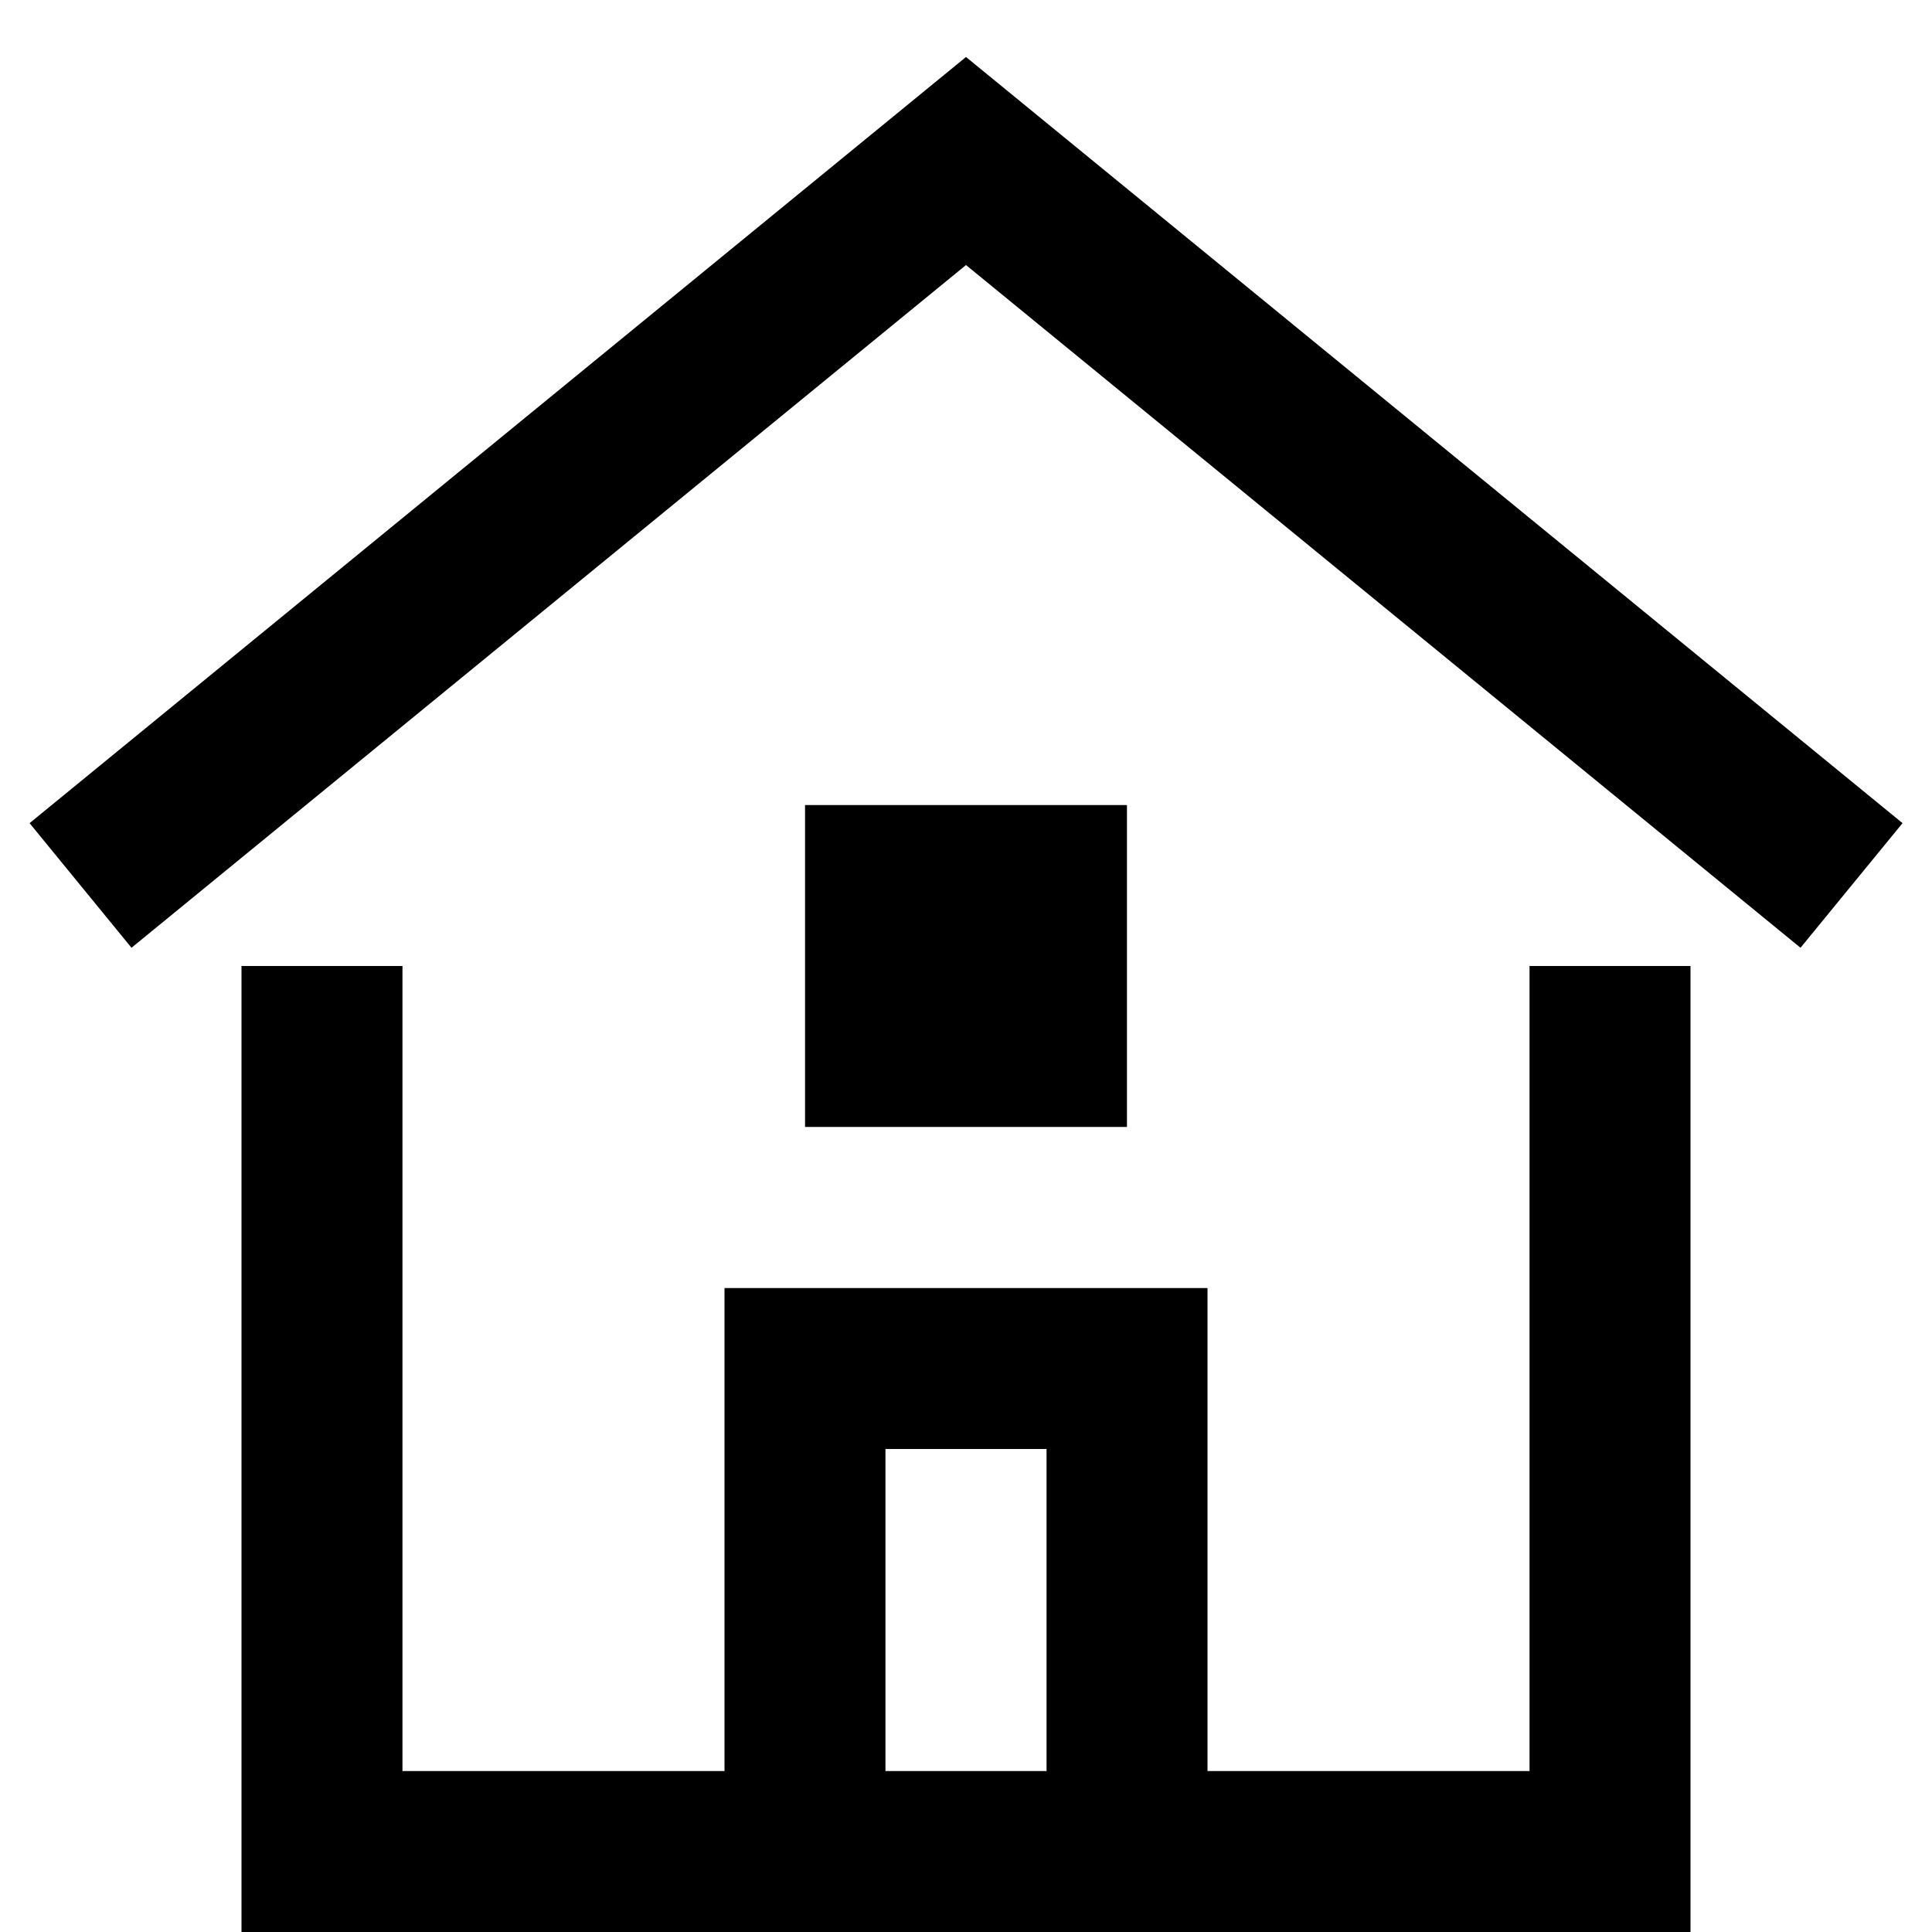 <svg xmlns="http://www.w3.org/2000/svg" viewBox="0 0 16 16" class="pdsicon"><g clip-path="url(#a)"><path fill-rule="evenodd" d="m8 .472 7.756 6.345-.845 1.032L8 2.195 1.089 7.849.245 6.817zM6 10.667h4v4h2.667V8H14v8H2V8h1.333v6.667H6zm1.333 4h1.334V12H7.333zm2-8H6.667v2.666h2.666z"/></g><defs><clipPath id="a"><path d="M0 0h16v16H0z"/></clipPath></defs></svg>
